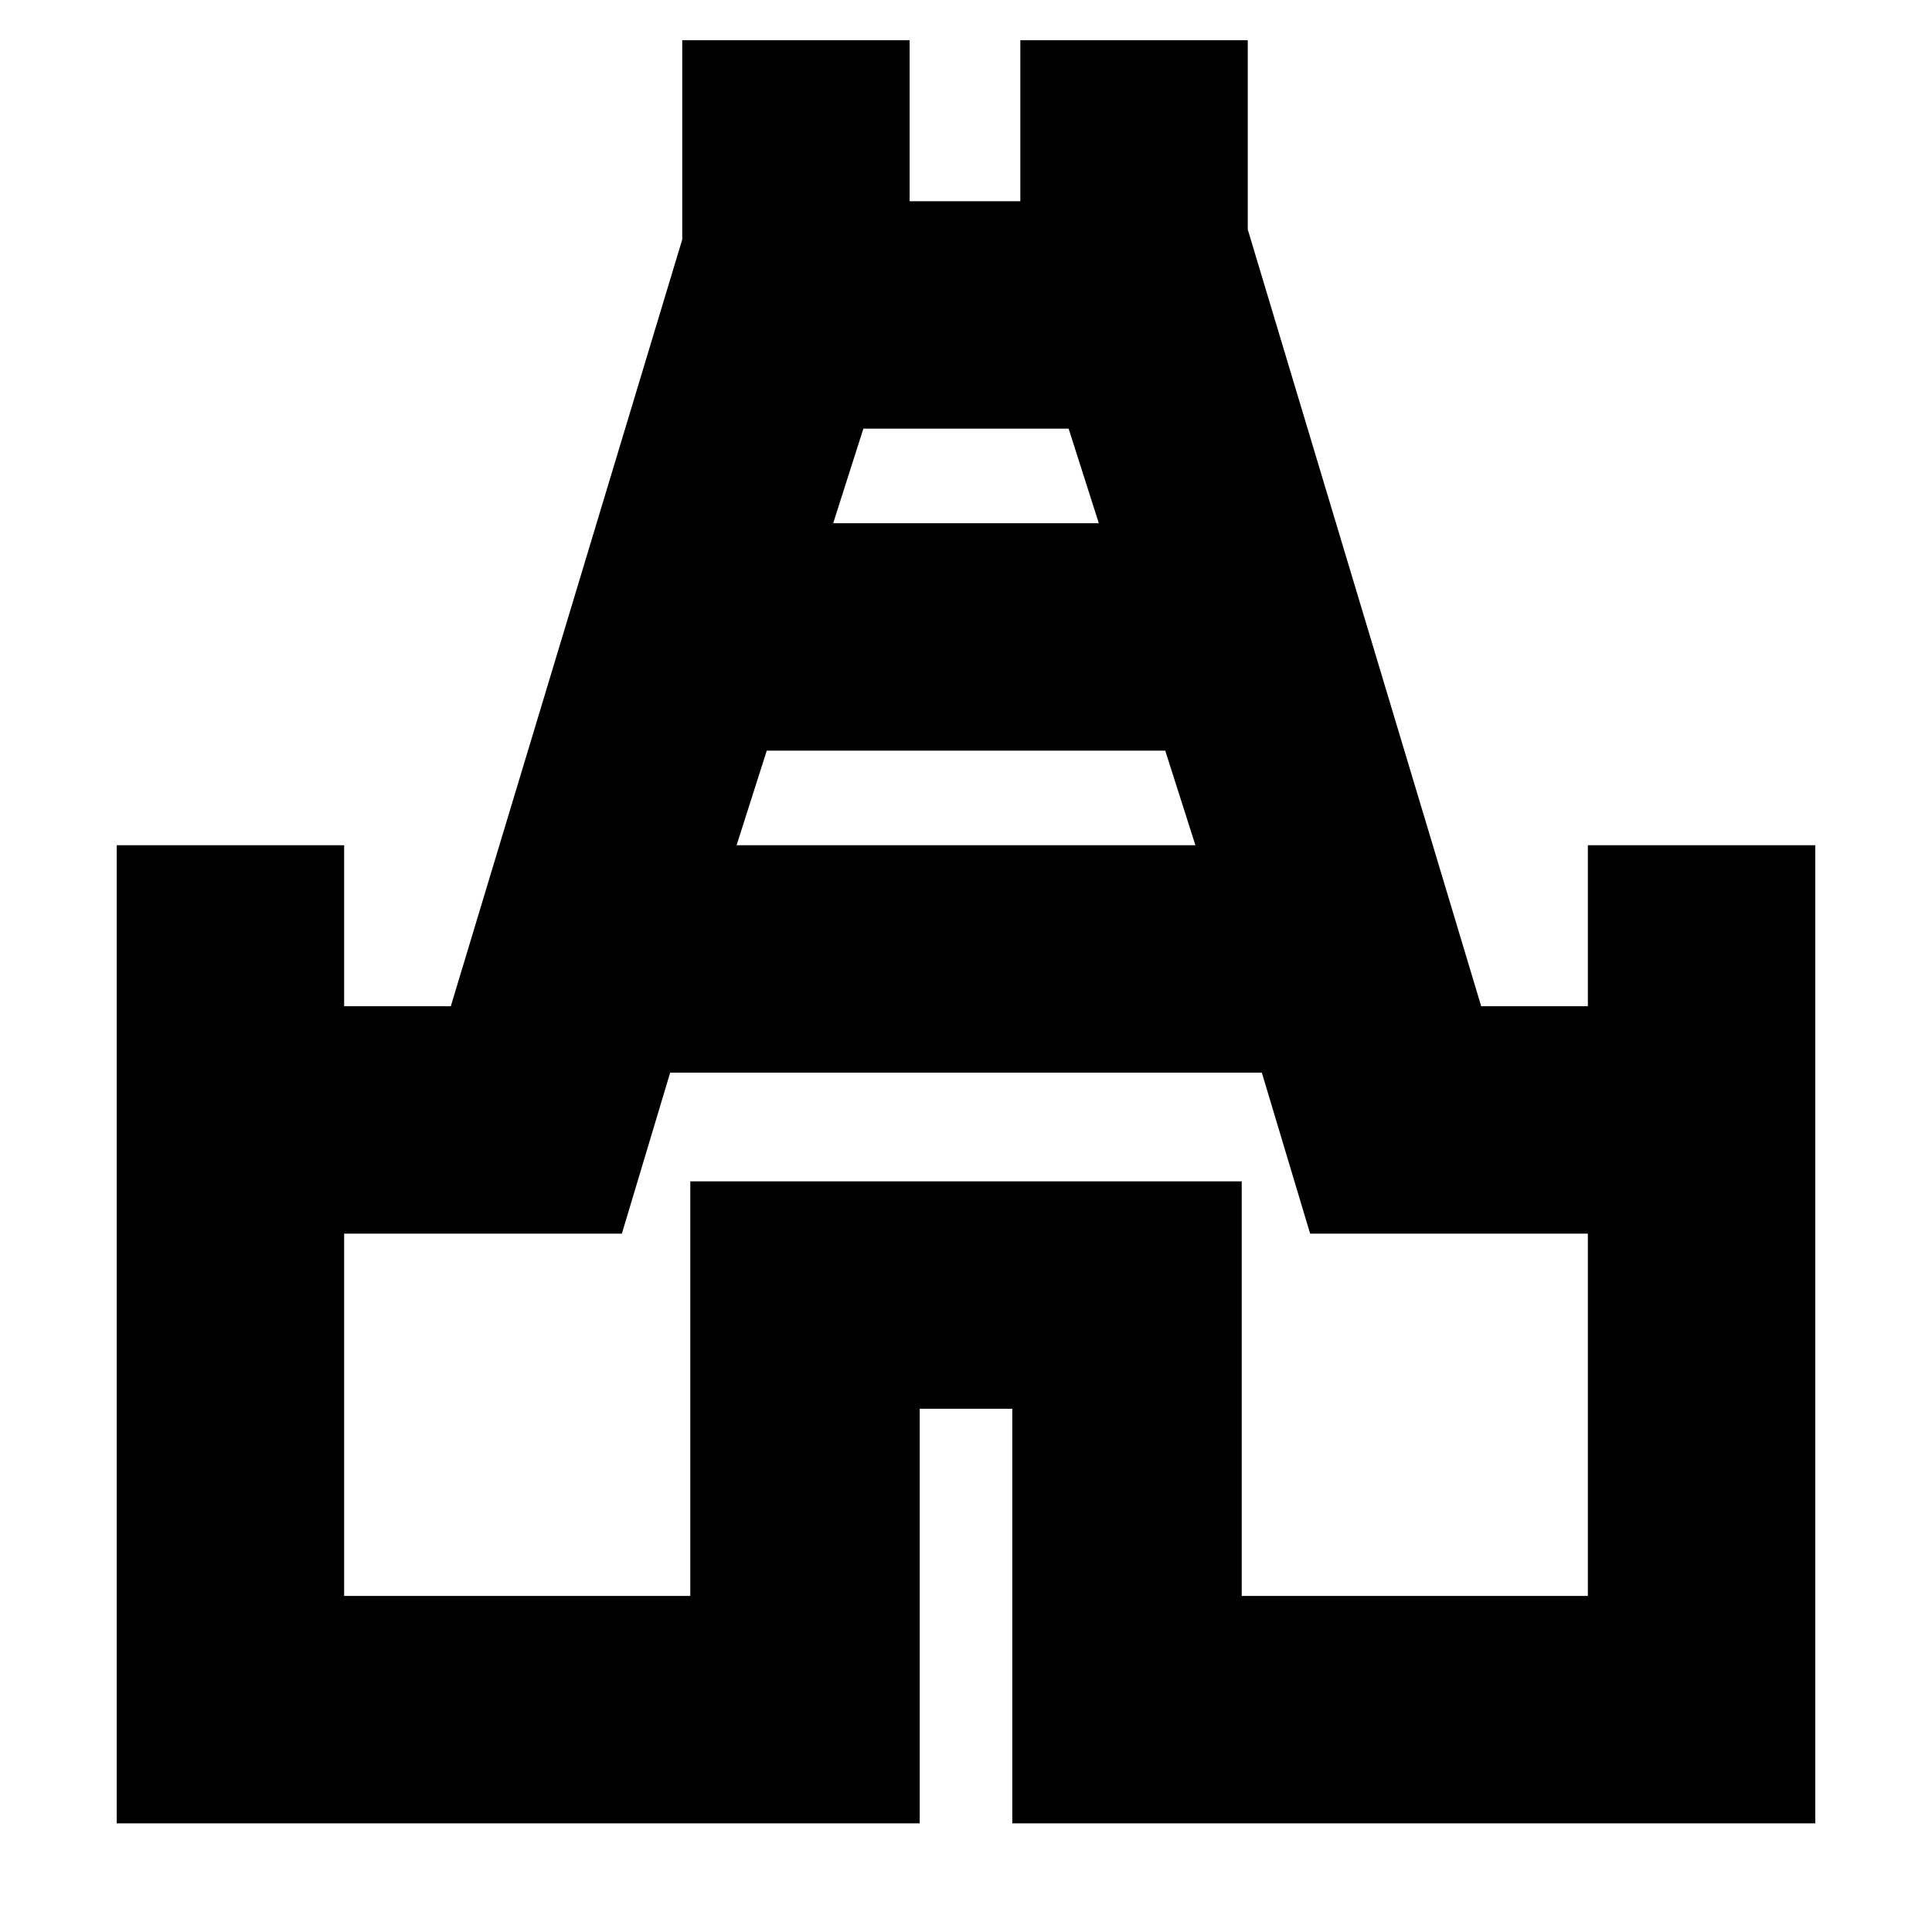 <svg xmlns="http://www.w3.org/2000/svg" height="24" width="24"><path d="M1.45 22.65V10.5h2.825v2H5.6l2.875-9.525V.5H11.3v2h1.375v-2H15.5v2.35l2.9 9.65h1.325v-2h2.825v12.15h-9.975V17.5h-1.15v5.15Zm7.7-12.15h5.7l-.375-1.175h-4.95Zm1.2-4h3.3l-.375-1.175h-2.55ZM4.275 19.825h4.3v-5.15h6.85v5.15h4.3v-4.5h-3.45l-.6-2h-7.35l-.6 2h-3.45ZM12 12.55Z"/></svg>